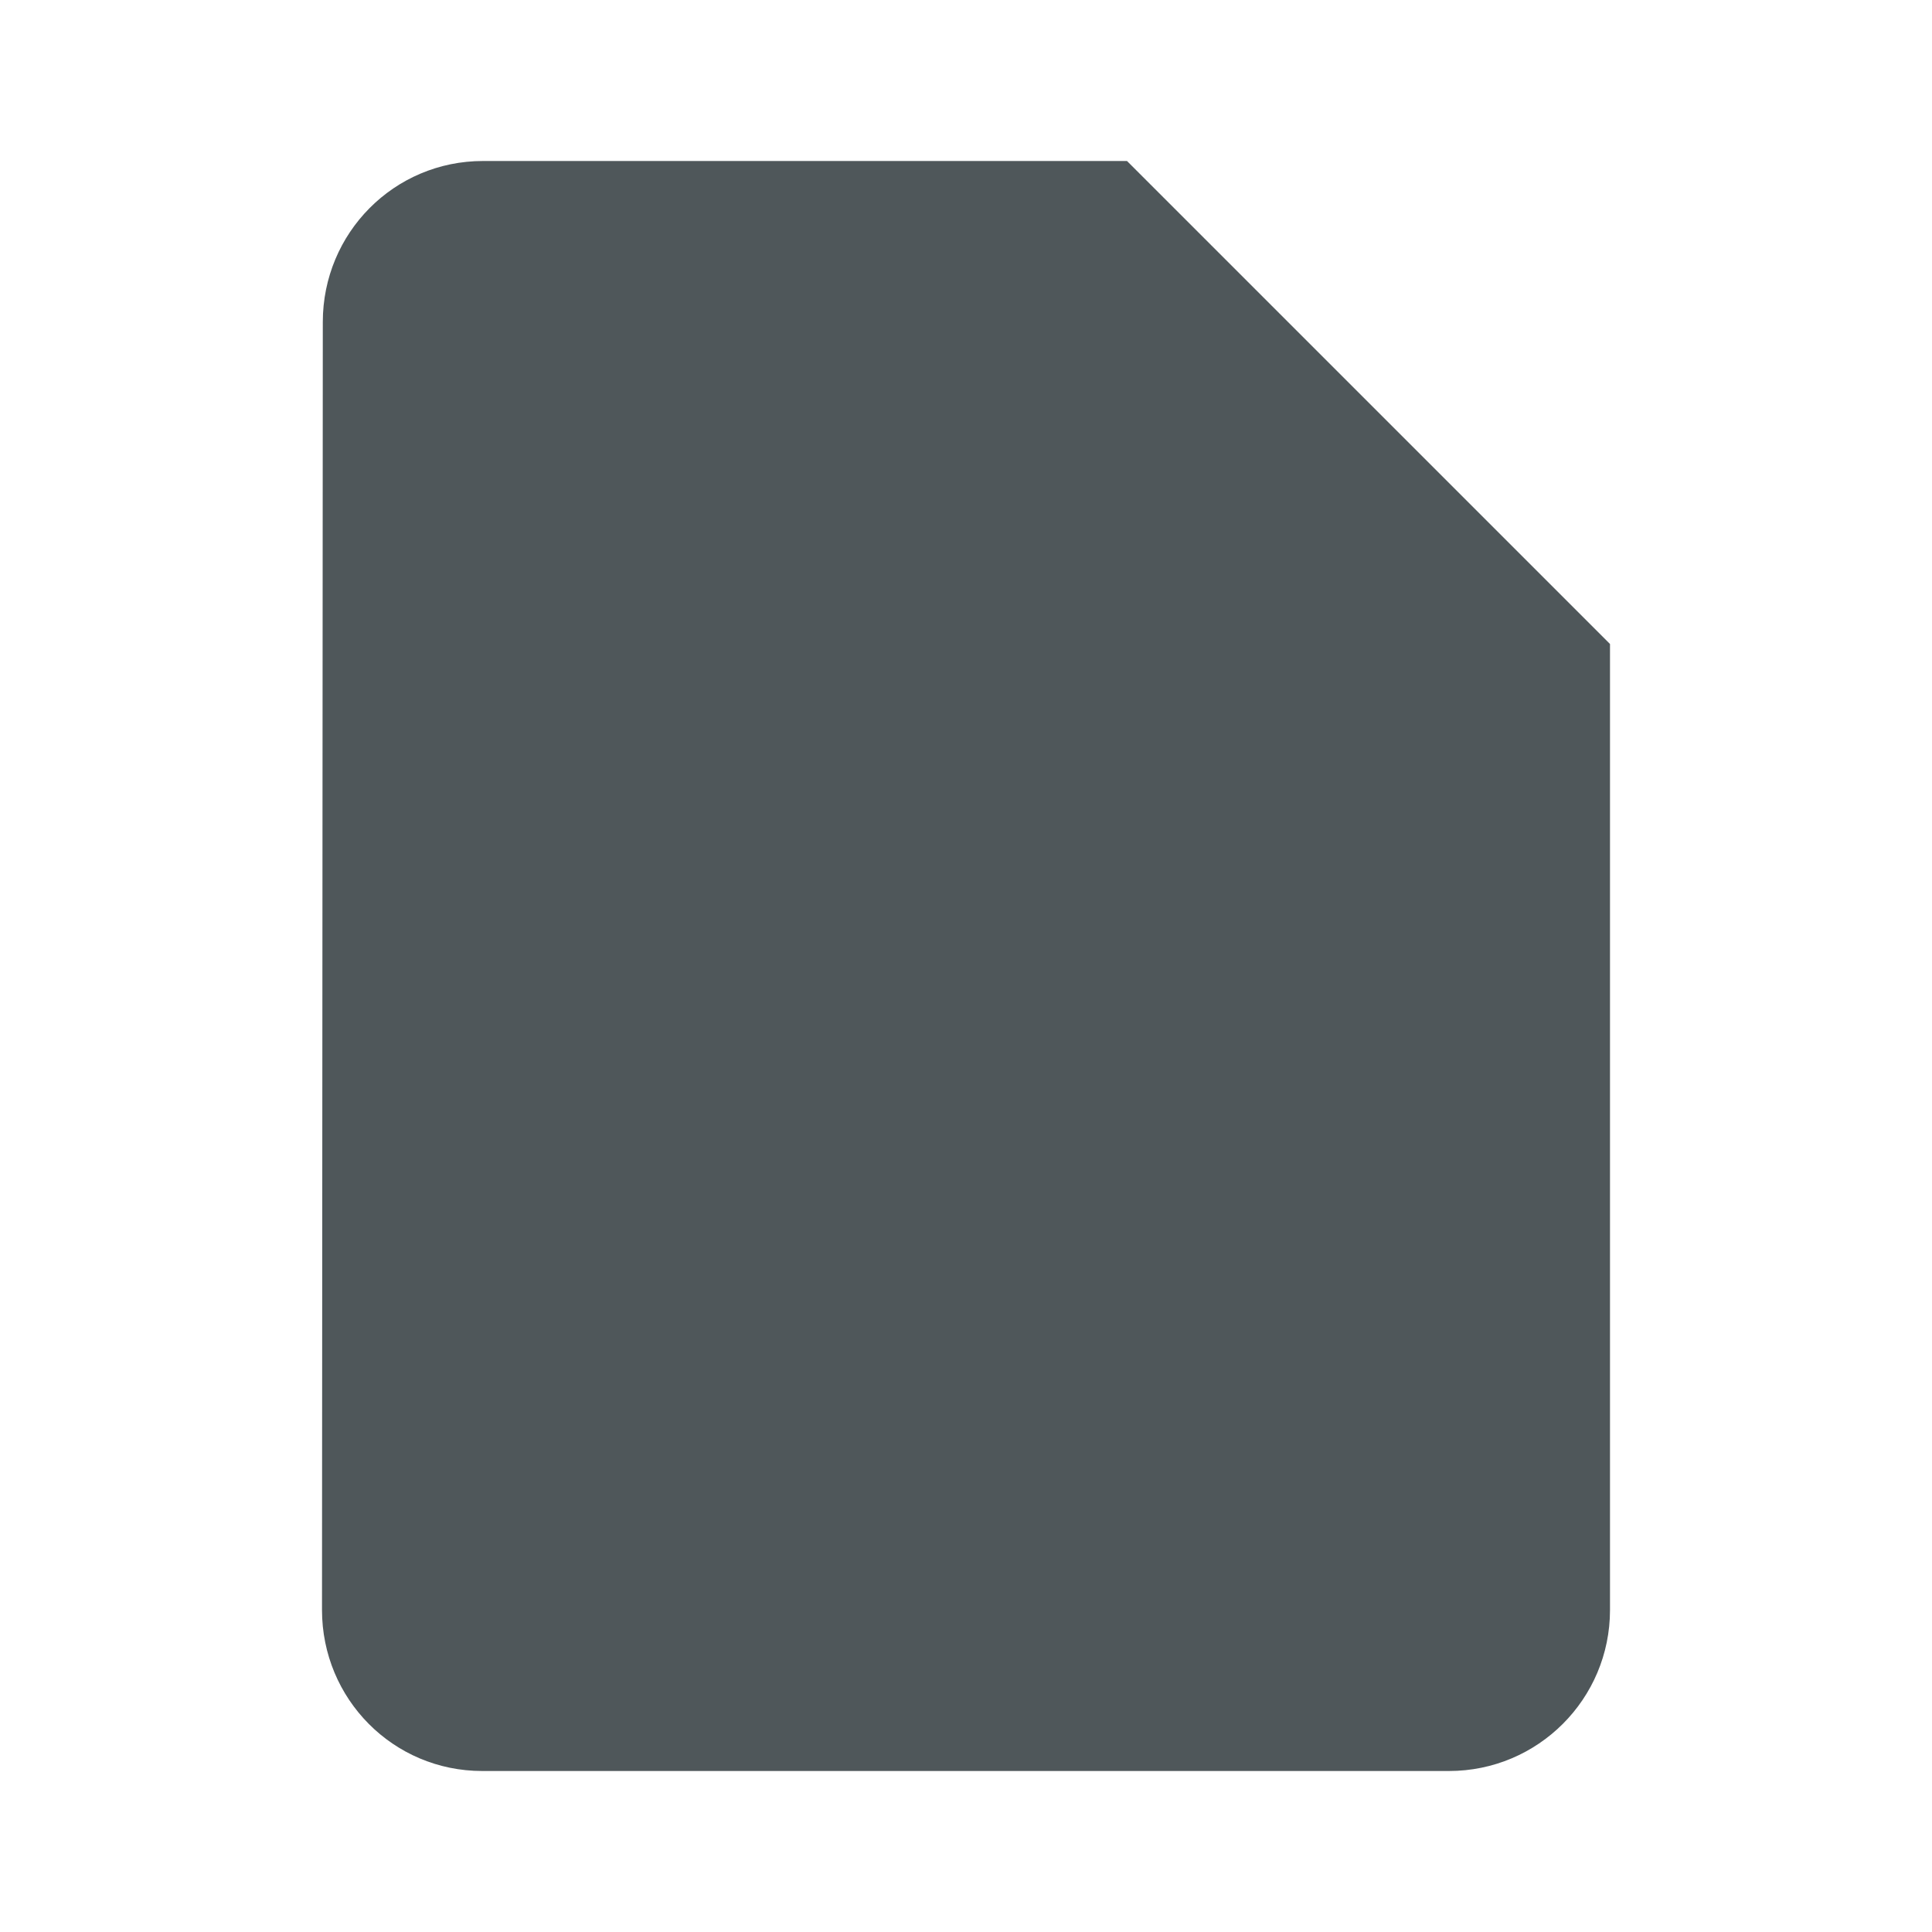 <svg fill="#4F575A" height="48" version="1.1" viewBox="0 0 48 48" width="48" xmlns="http://www.w3.org/2000/svg"><path d="M28 4L12 4c-2.21 0-3.98 1.79-3.98 4L8 40c0 2.21 1.77 4 3.98 4L36 44c2.21 0 4-1.79 4-4L40 16 28 4Z" fill="#4F575A"/><path d="m32 36l-16 0 0-4 16 0 0 4z" fill="#4F575A"/><path d="m32 28l-16 0 0-4 16 0 0 4z" fill="#4F575A"/><path d="M26 18L26 7 37 18 26 18Z" fill="#4F575A"/></svg>